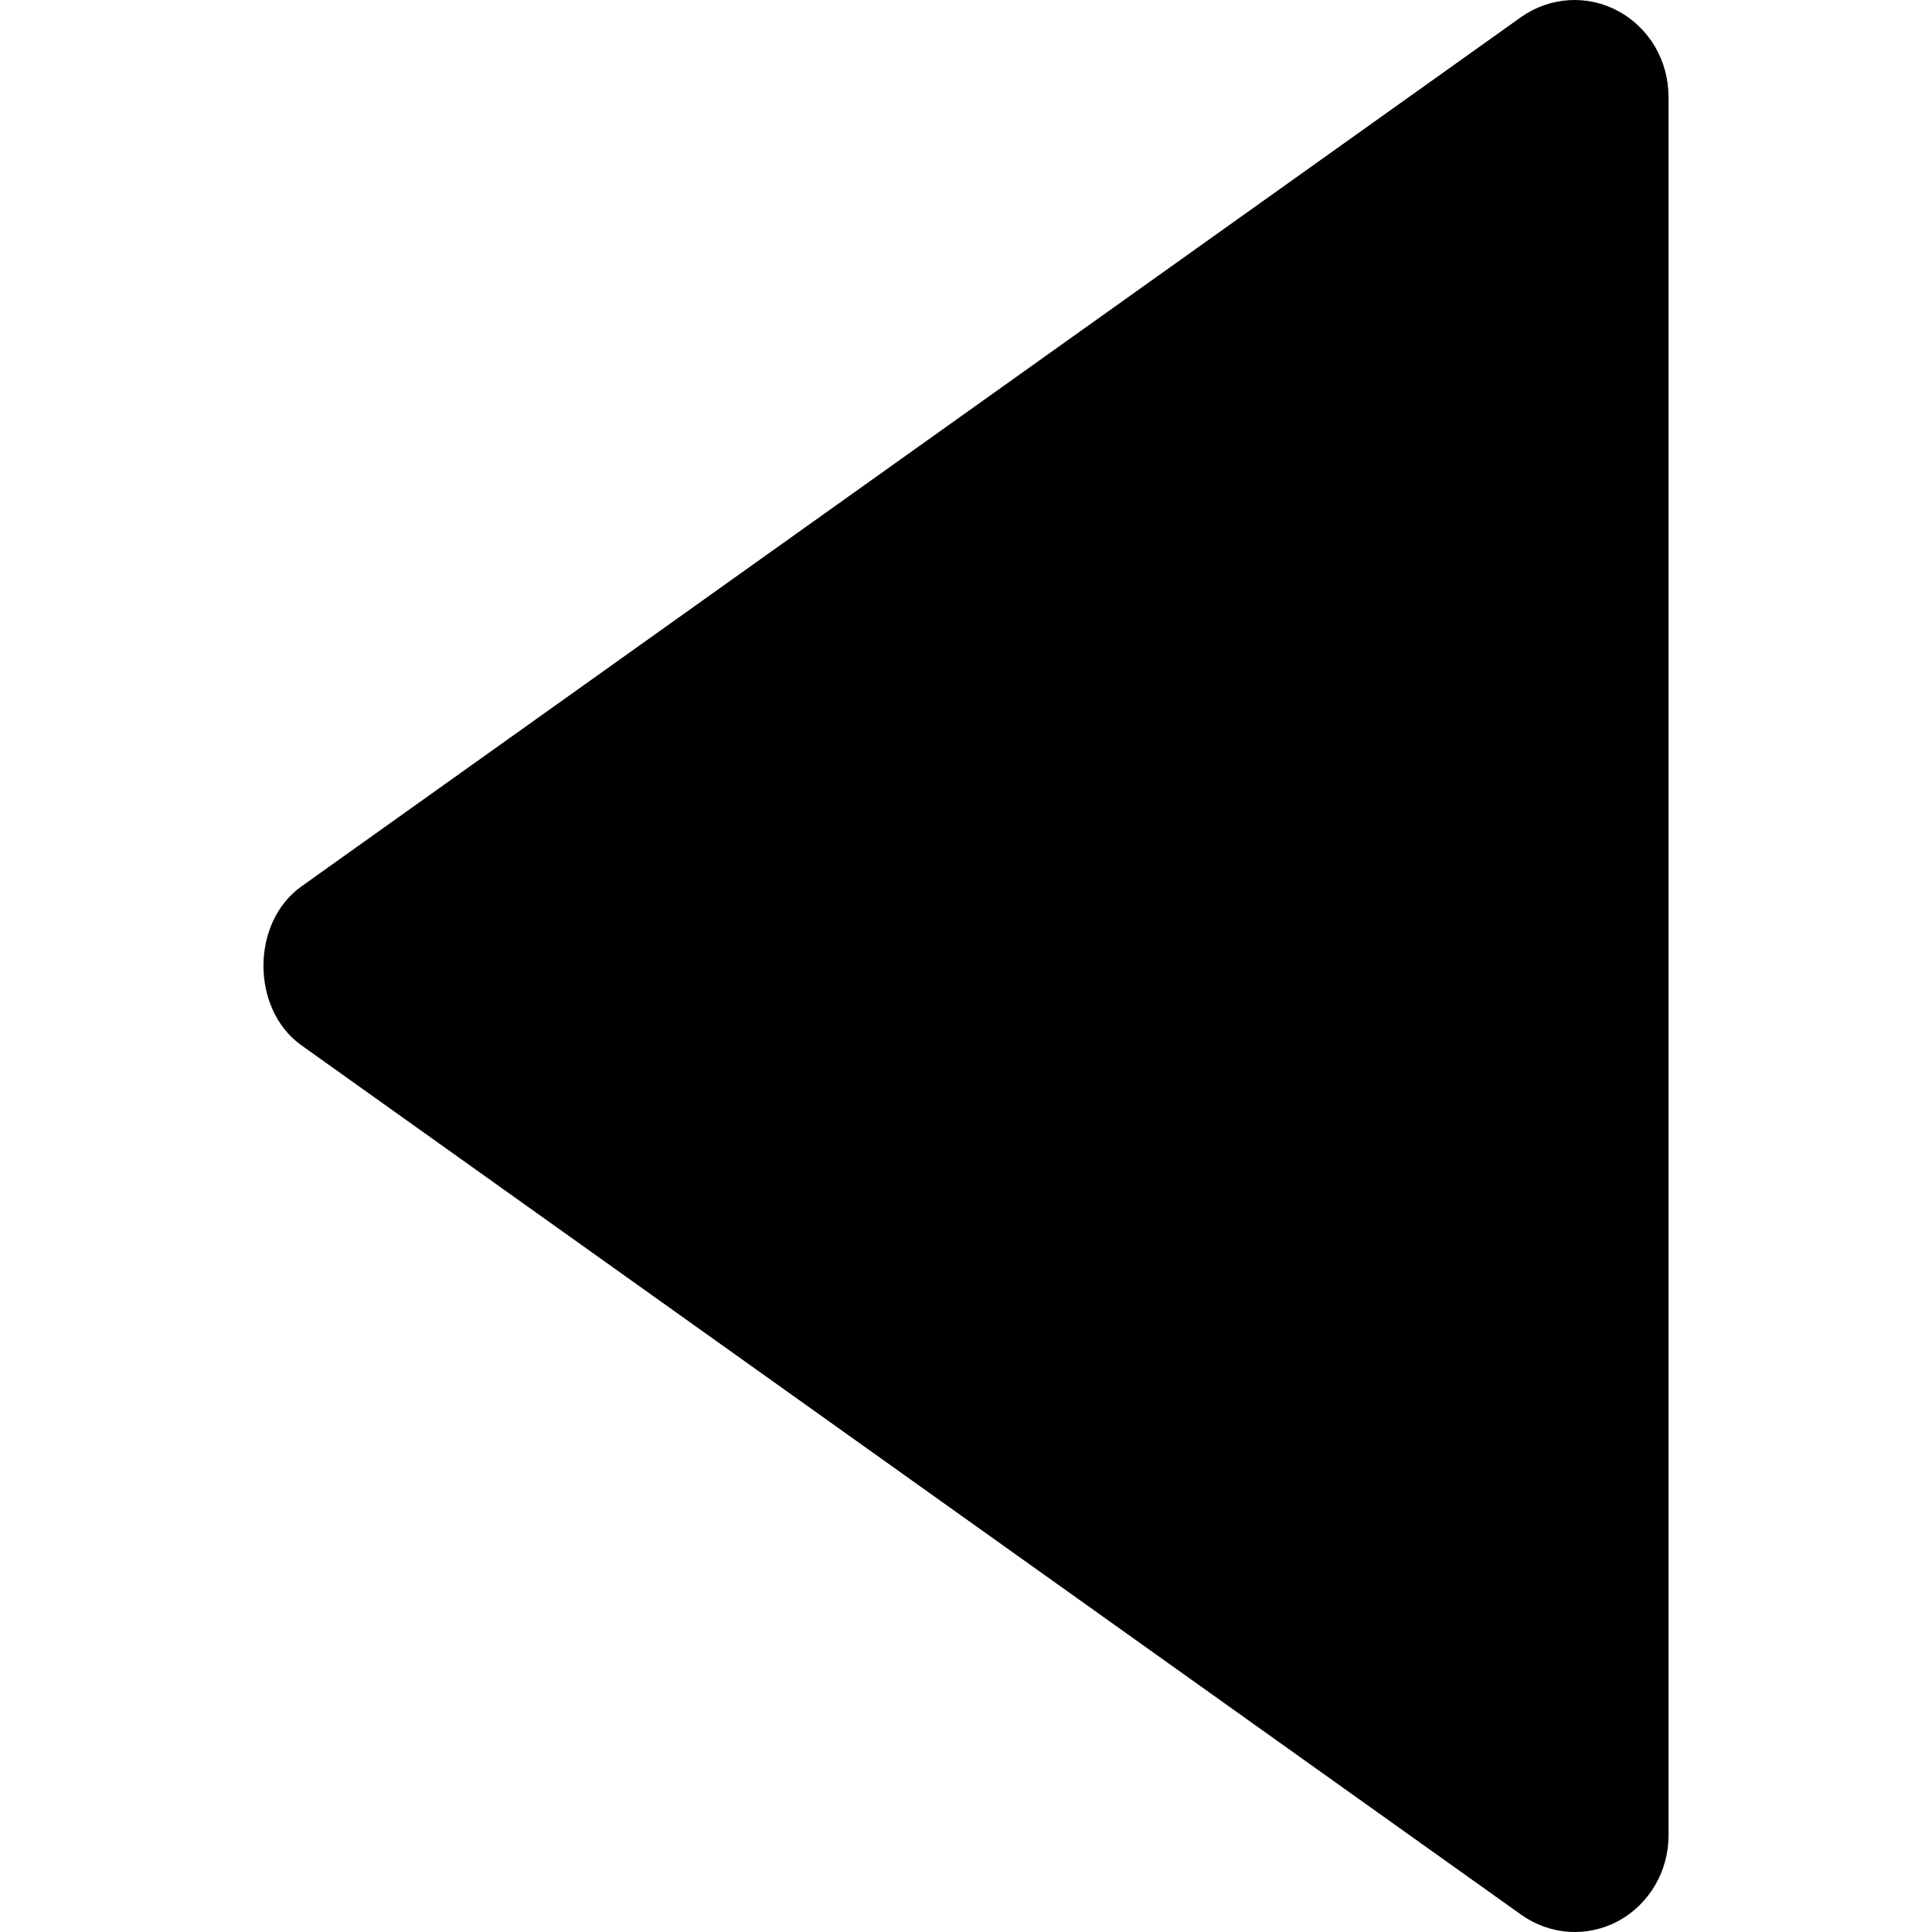 <svg width="22" height="22" viewBox="0 0 22 22" fill="none" xmlns="http://www.w3.org/2000/svg">
<path d="M19 20.899L19 1.099C18.999 0.898 18.946 0.702 18.845 0.53C18.744 0.359 18.599 0.219 18.427 0.126C18.254 0.033 18.06 -0.01 17.866 0.002C17.672 0.014 17.484 0.08 17.323 0.193L3.432 10.094C2.856 10.504 2.856 11.492 3.432 11.903L17.323 21.804C17.484 21.918 17.671 21.985 17.866 21.998C18.061 22.01 18.255 21.968 18.428 21.875C18.601 21.781 18.745 21.641 18.846 21.469C18.947 21.297 19 21.1 19 20.899Z" fill="black"/>
</svg>
